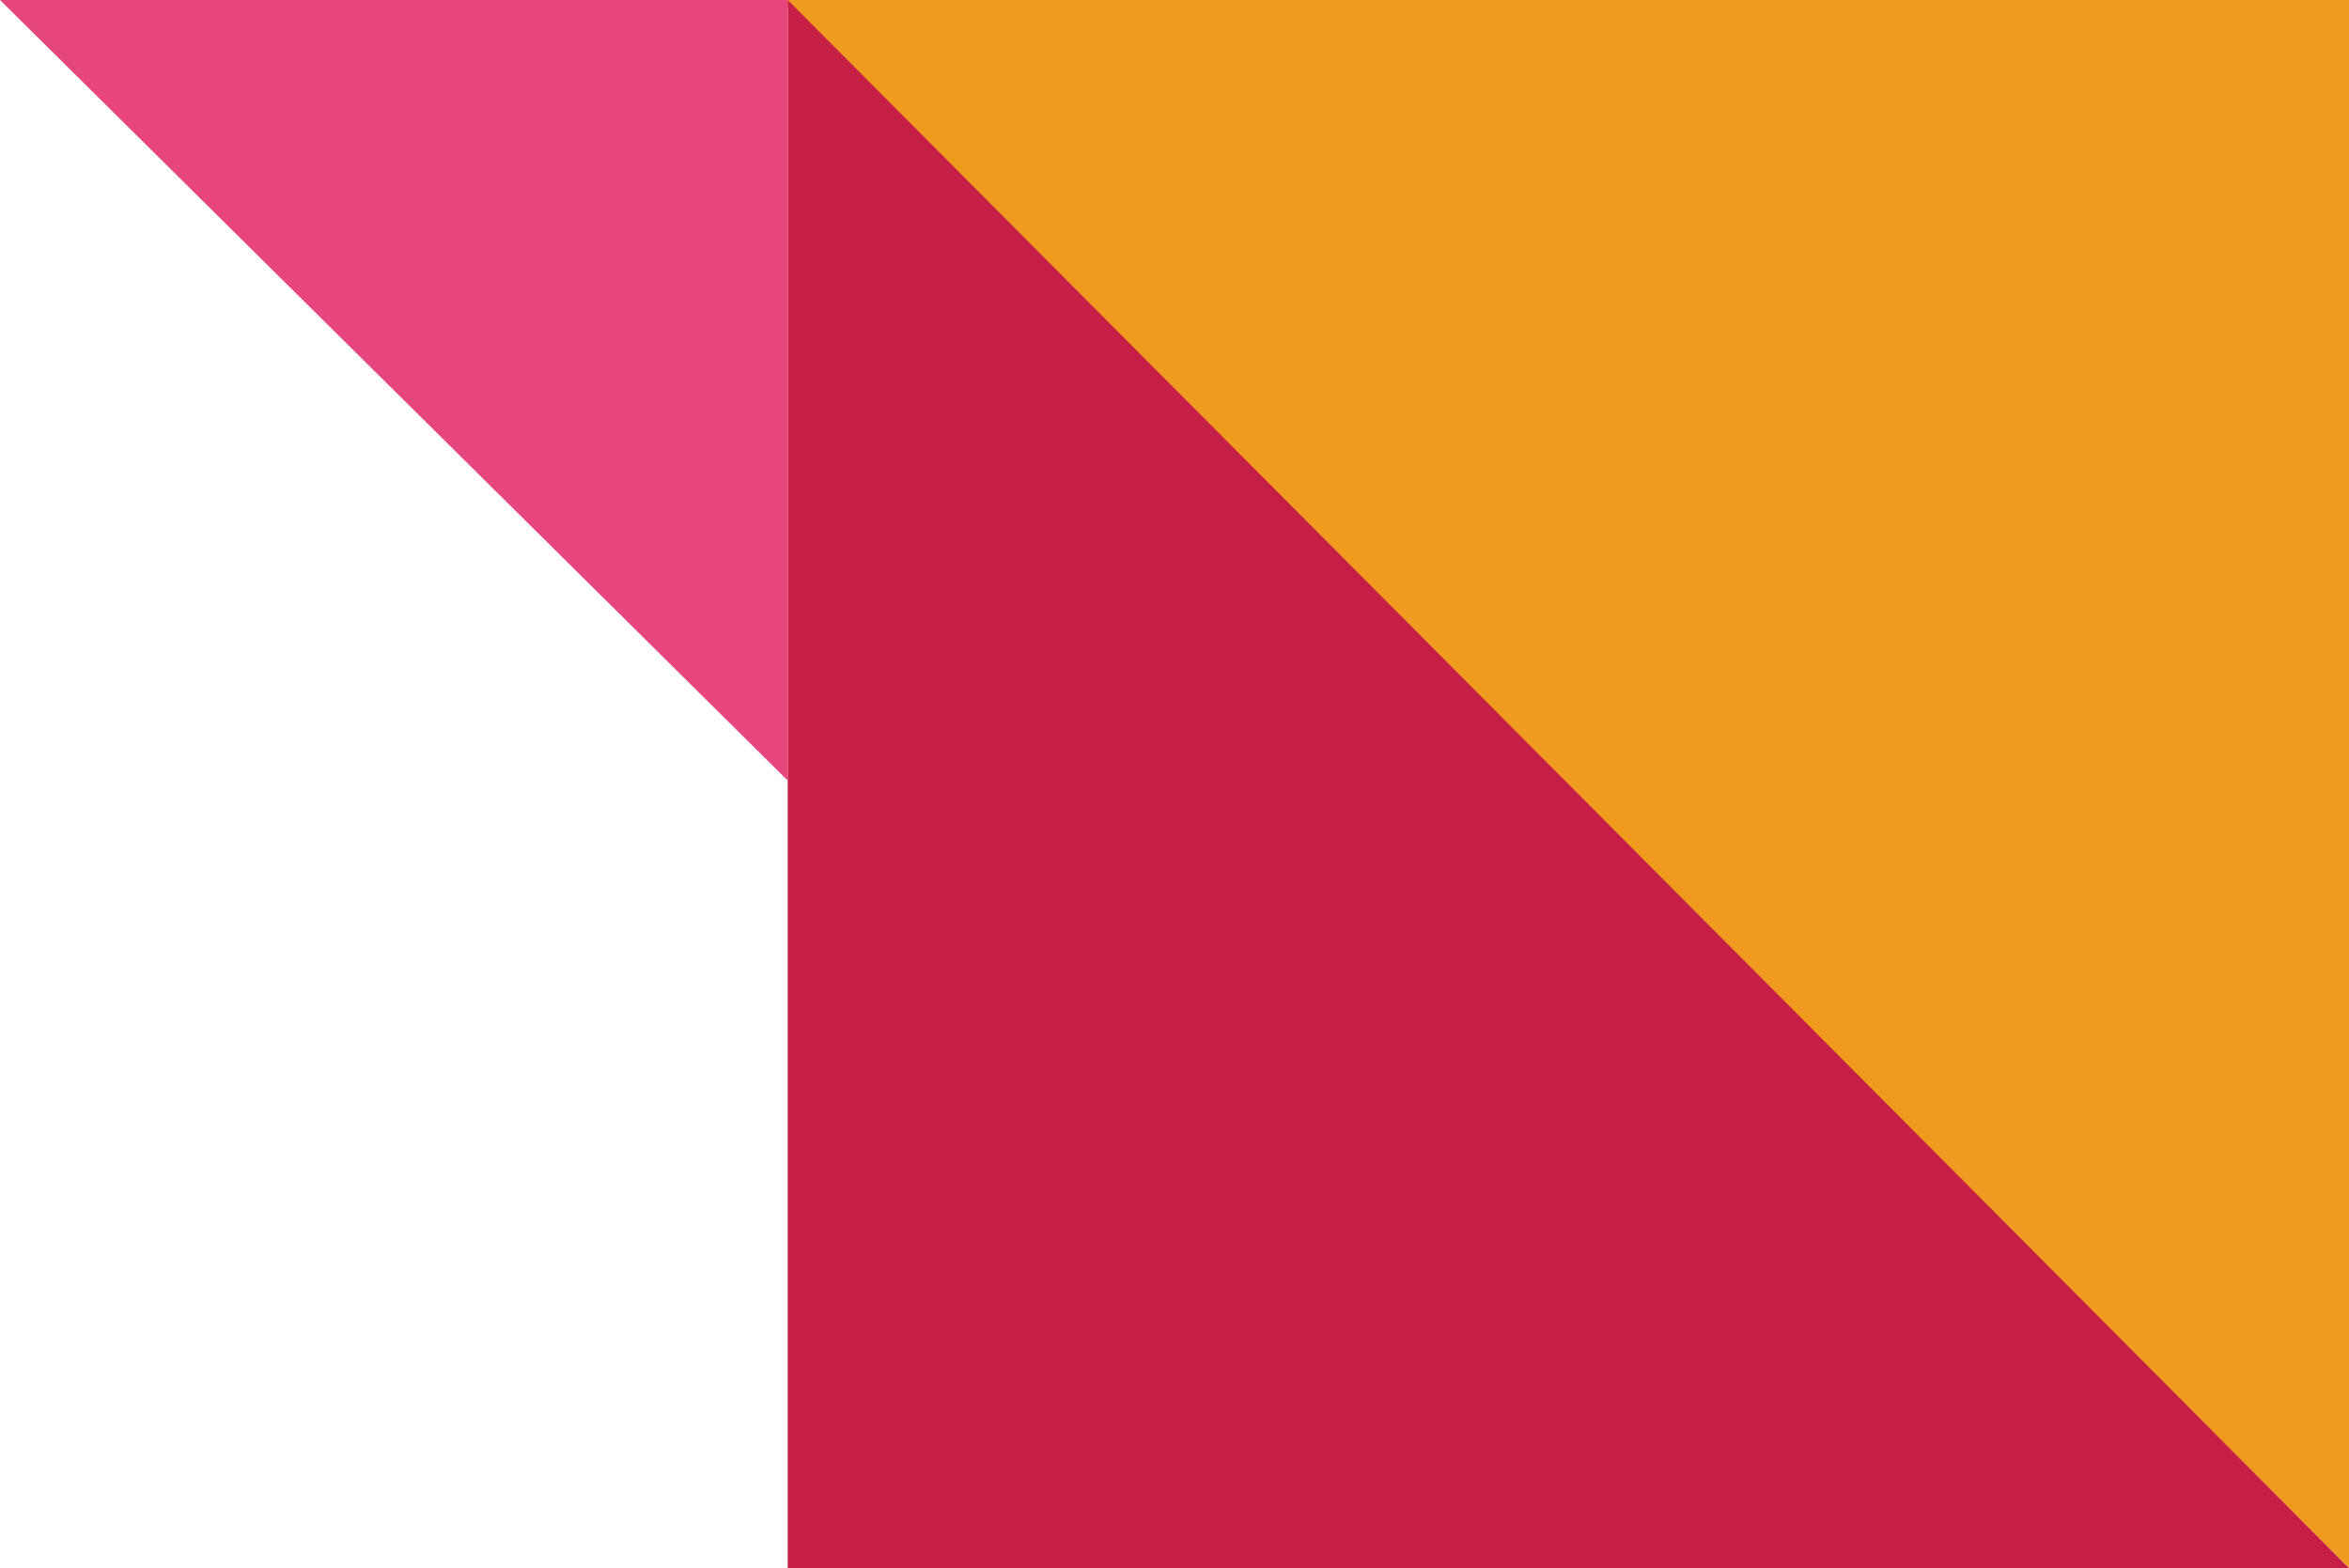 <svg width="331" height="221" viewBox="0 0 331 221" fill="none" xmlns="http://www.w3.org/2000/svg">
<path d="M110 0L331 0V221L110 0Z" fill="#EF9B20"/>
<path d="M111 0V221H331L111 0Z" fill="#C51F48"/>
<path d="M111 110L0 0H111V110Z" fill="#E6457D"/>
</svg>